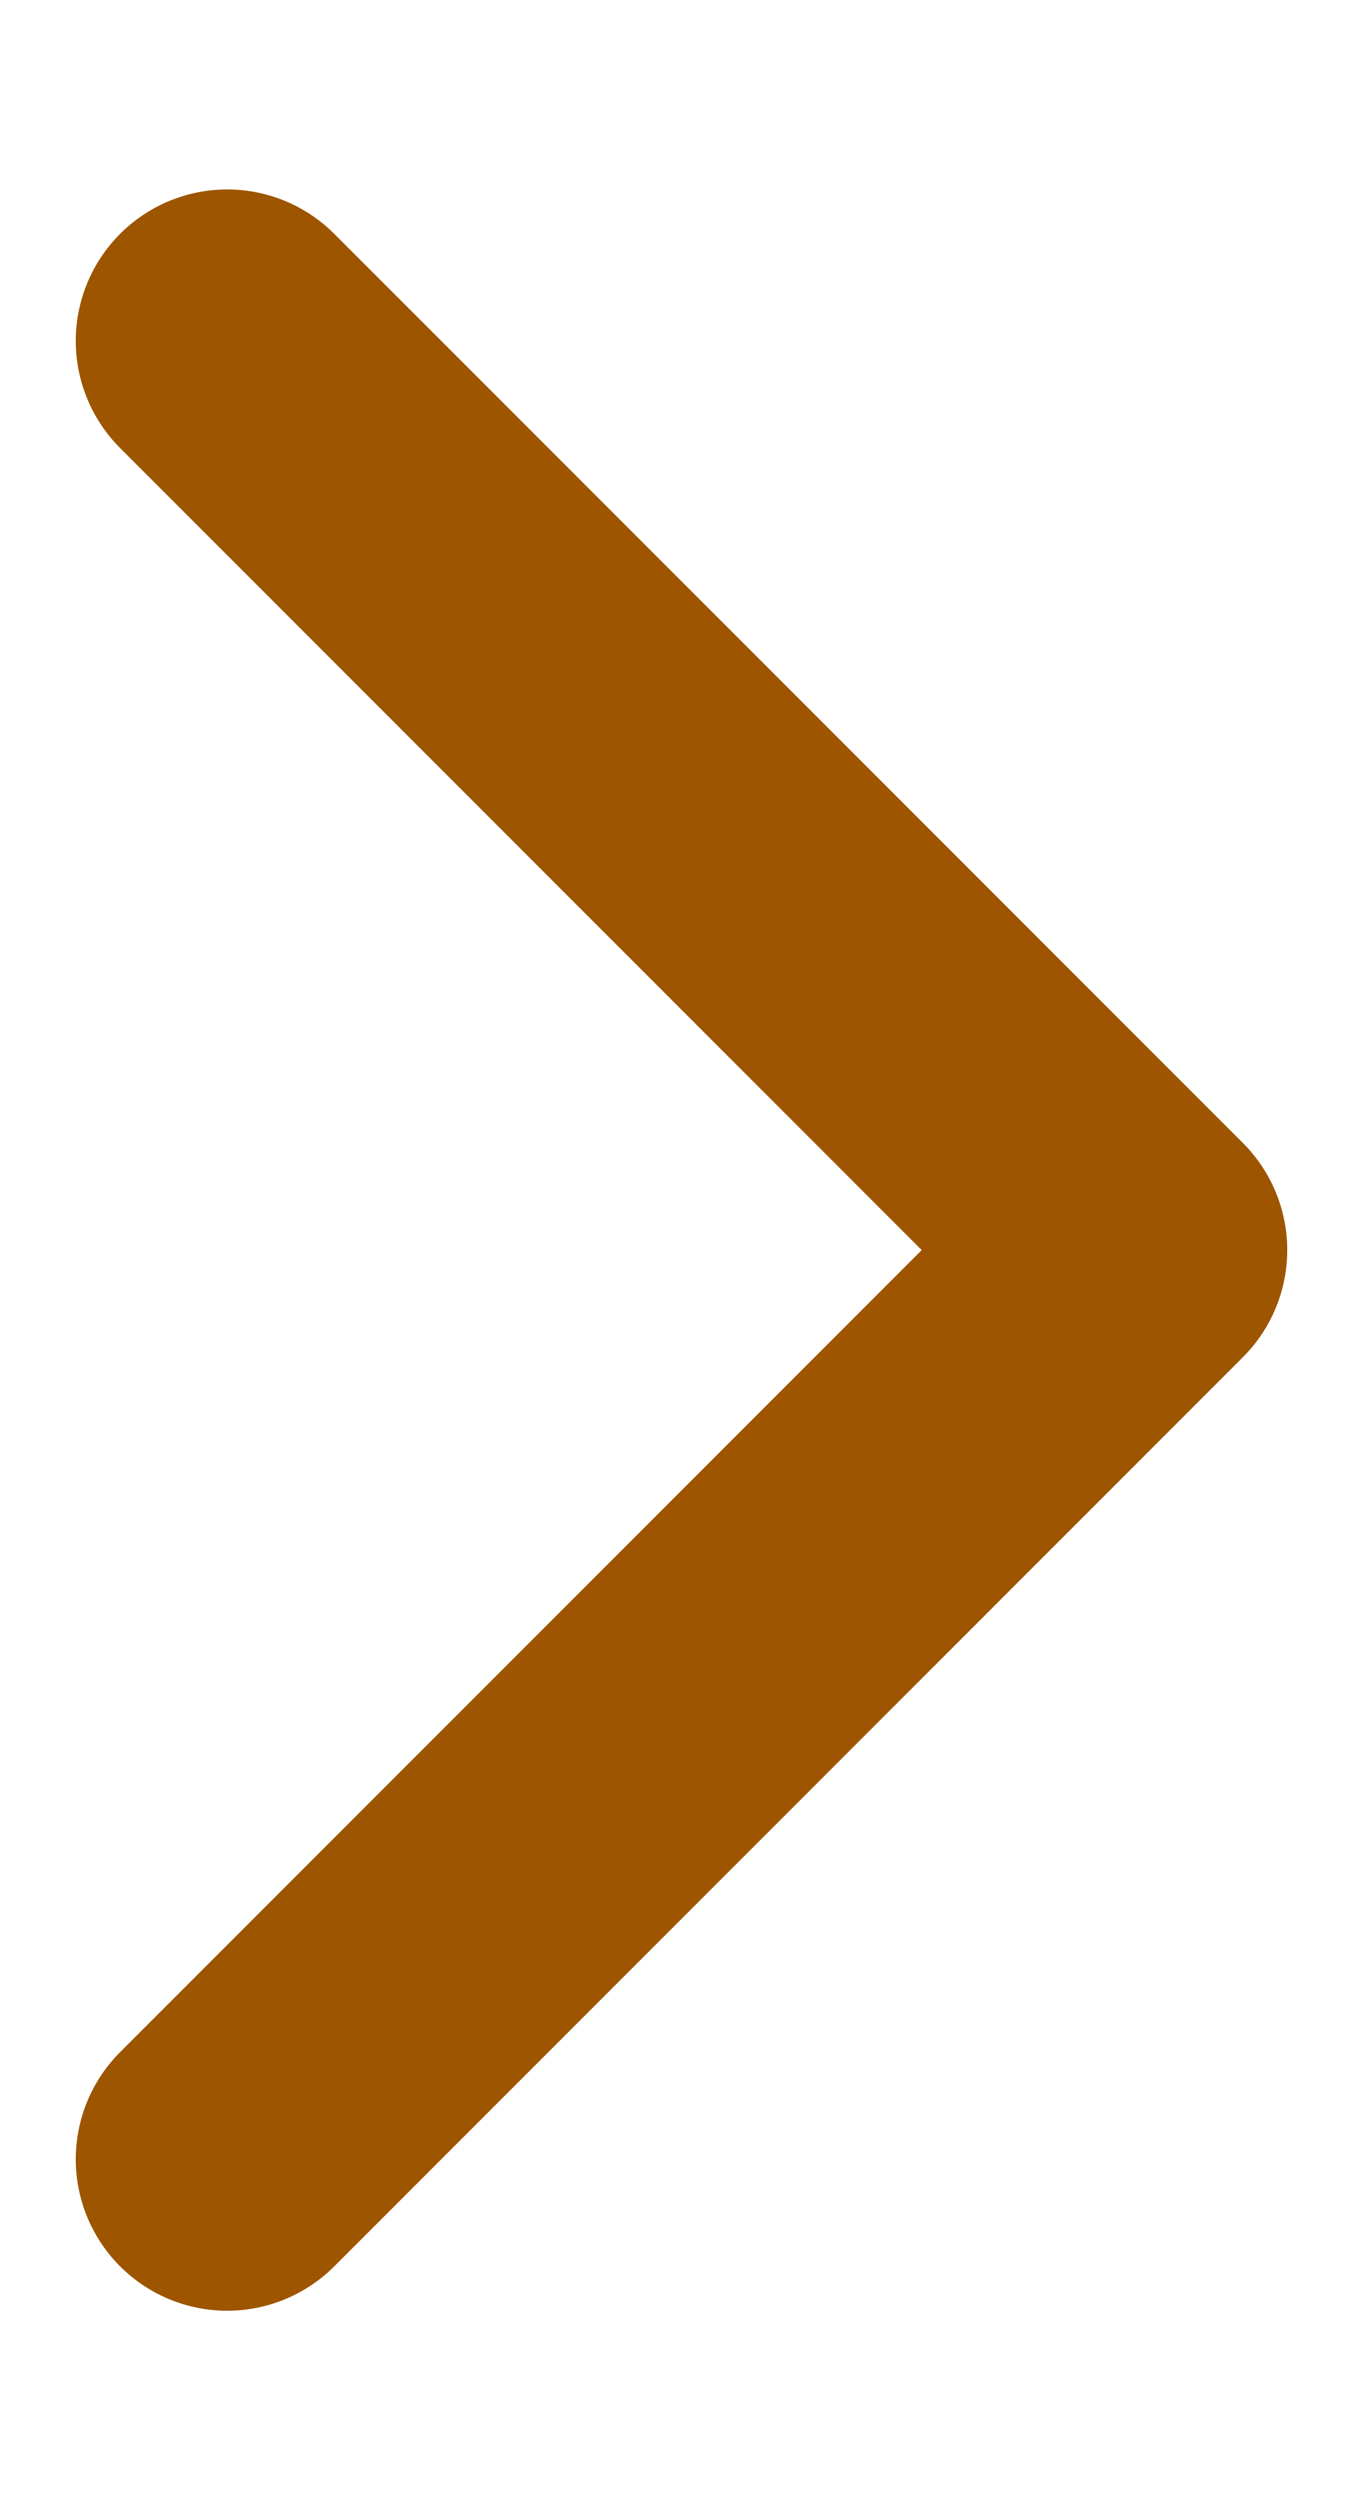 <svg width="6" height="11" viewBox="0 0 6 11" fill="none" xmlns="http://www.w3.org/2000/svg">
<path d="M1 9.5L5 5.5L1 1.5" stroke="#9E5500" stroke-width="1.333" stroke-linecap="round" stroke-linejoin="round"/>
</svg>
